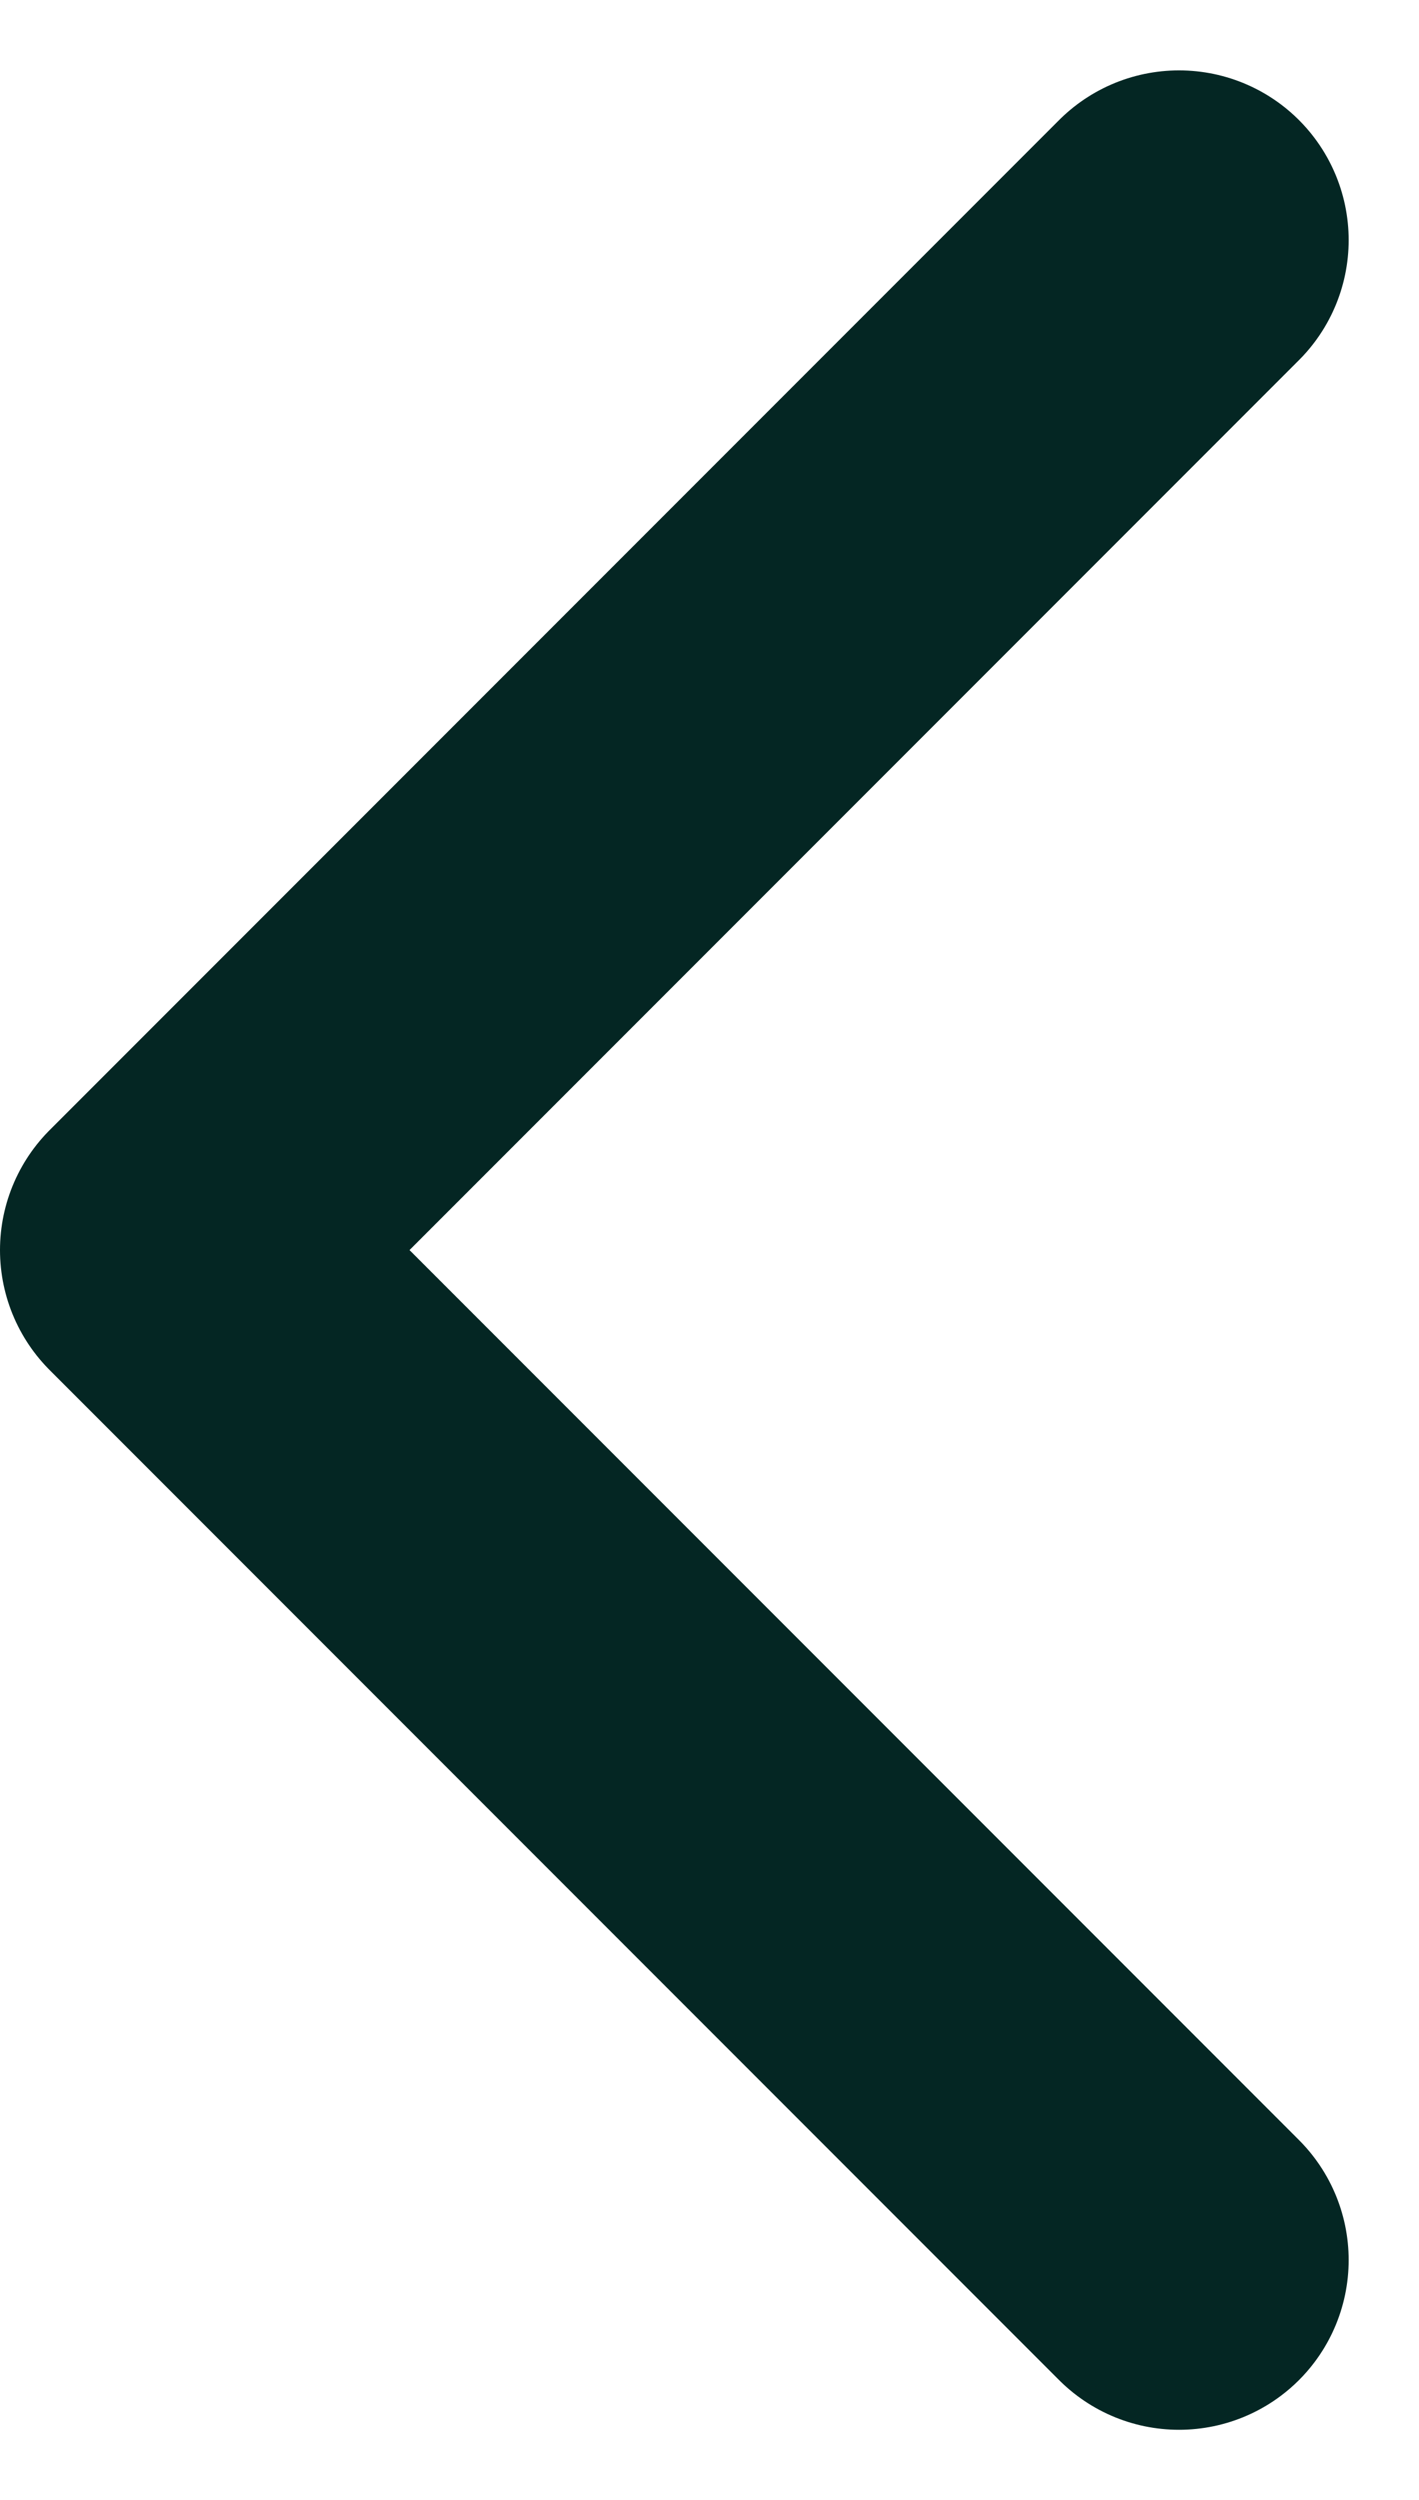 <svg xmlns="http://www.w3.org/2000/svg" width="6.274" height="11.047" viewBox="0 0 6.274 11.047">
        <path id="chevron-left" d="M13.463,14.926,9,10.463,13.463,6" transform="translate(-8.25 -4.939)" fill="none" stroke="#042623" stroke-linecap="round" stroke-linejoin="round" stroke-width="1.5"/>
      </svg>